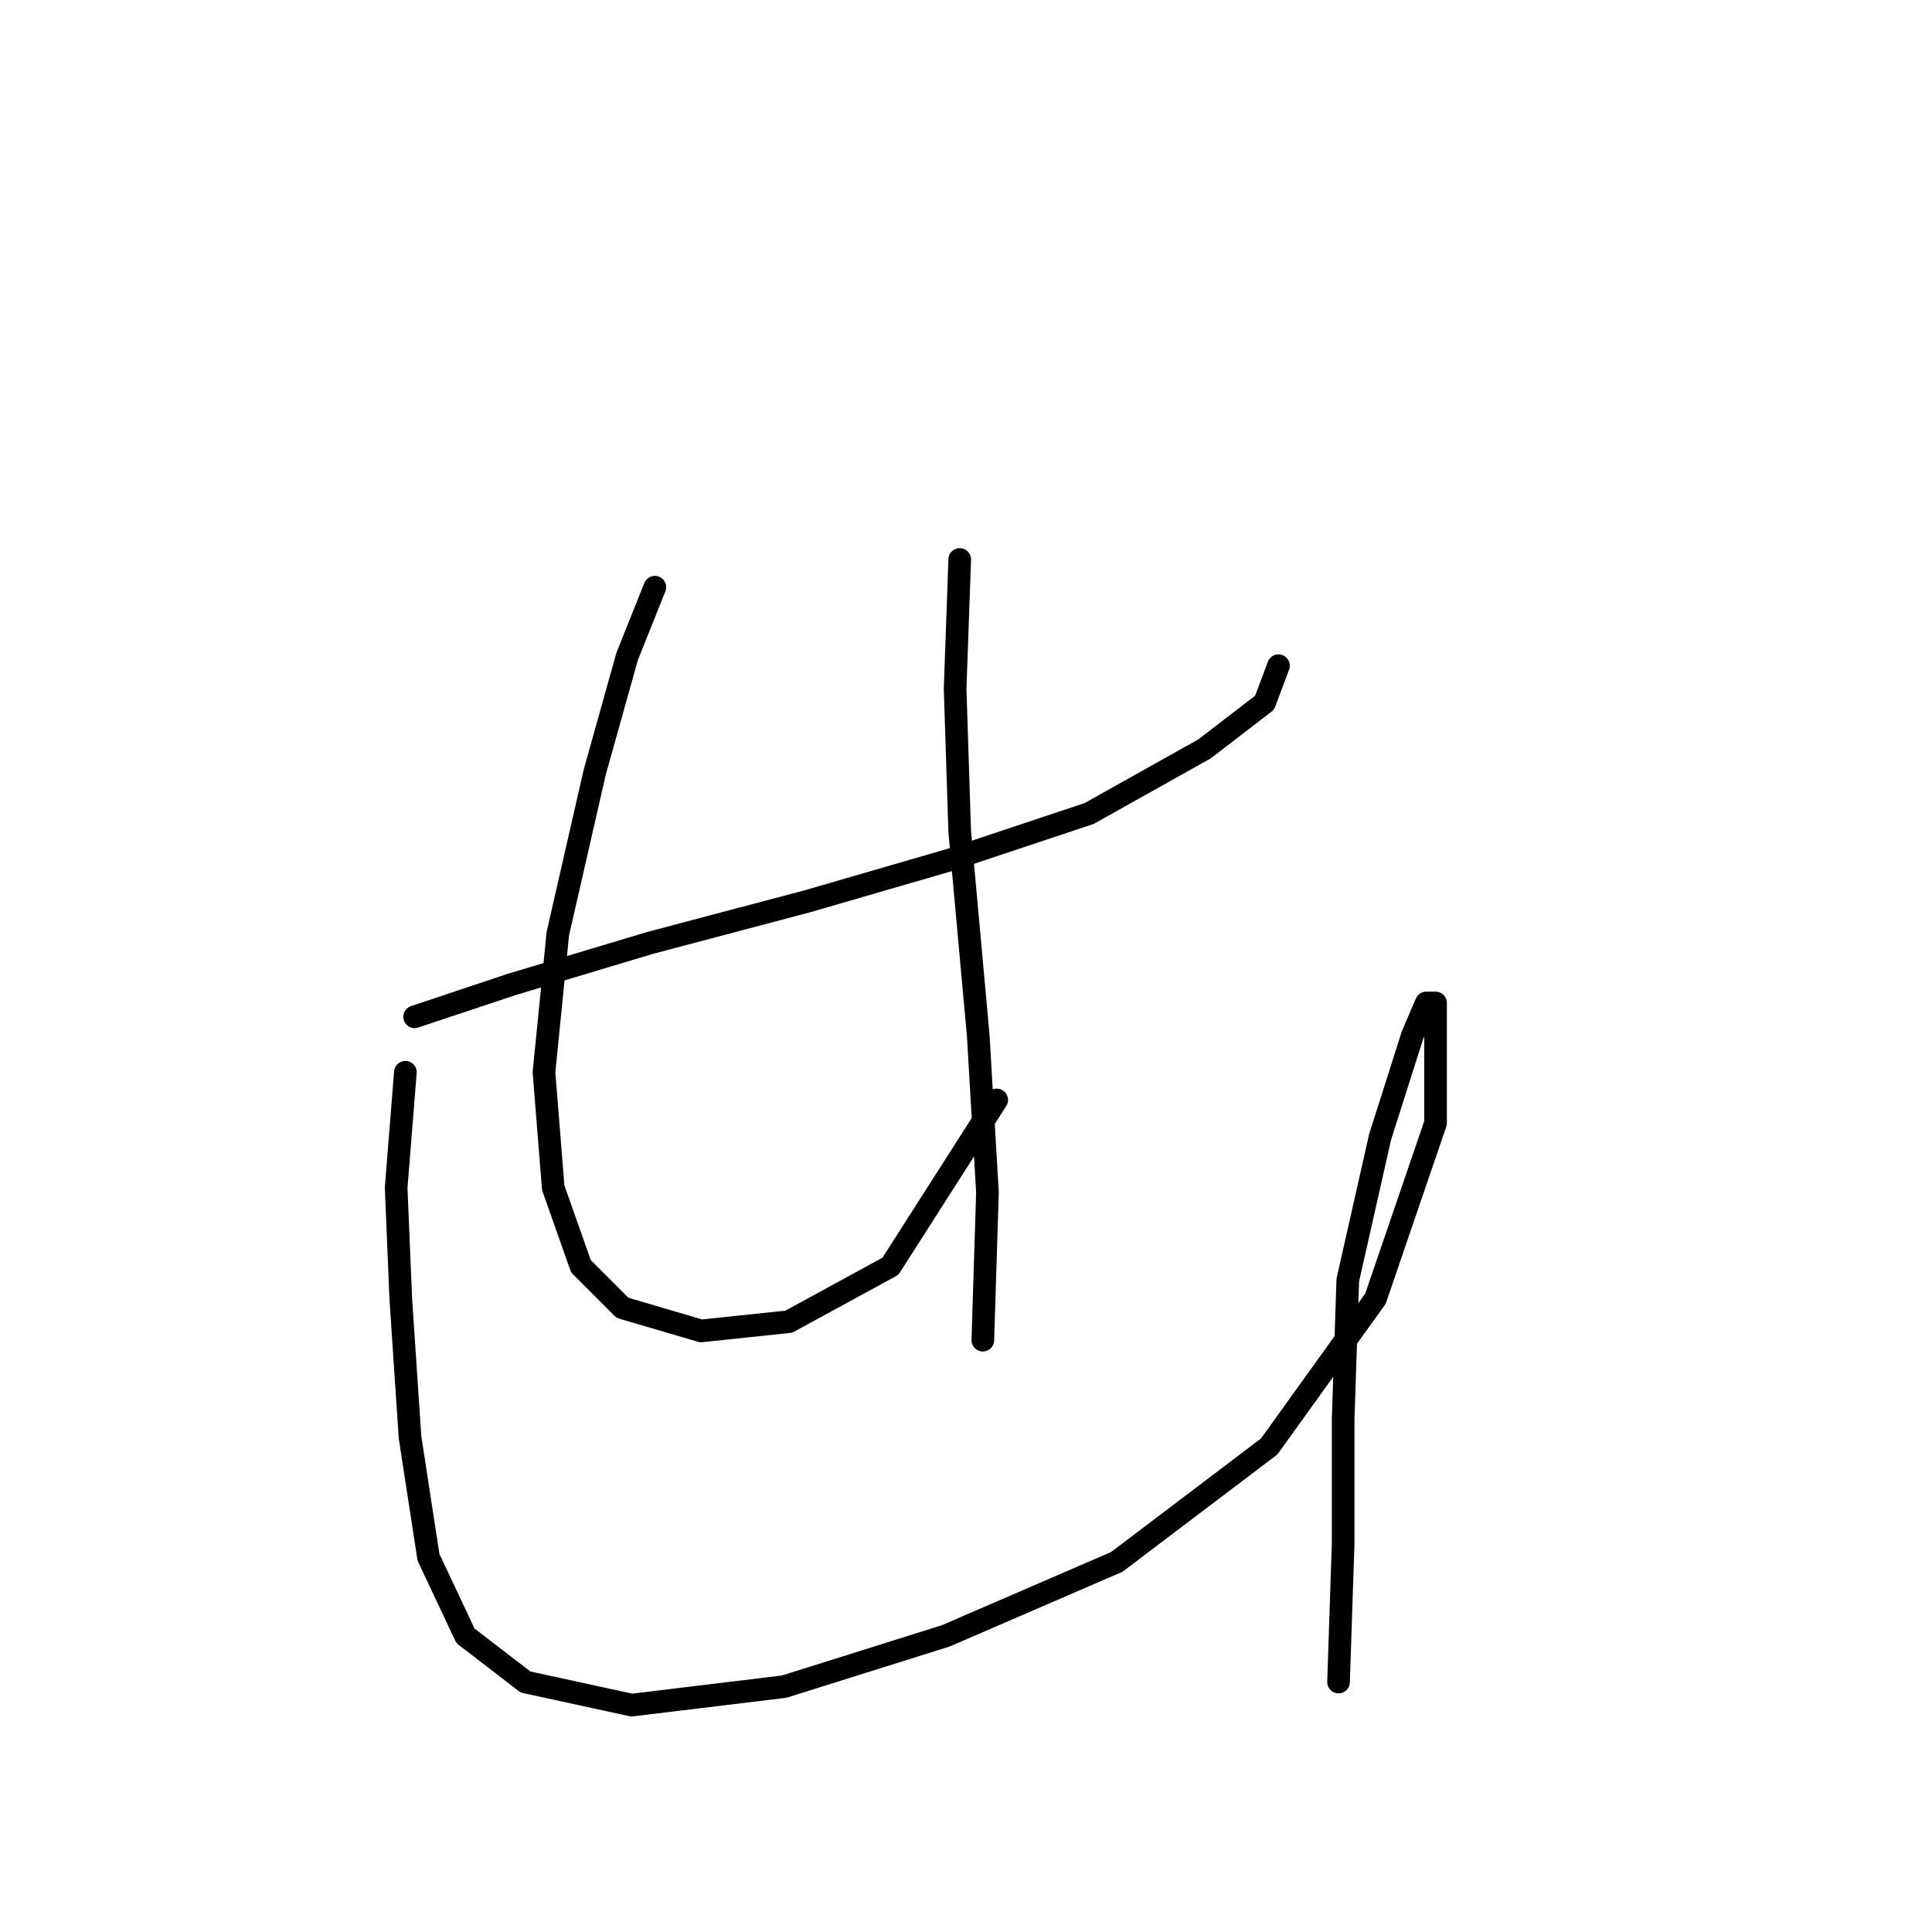 <?xml version="1.0" standalone="no"?>
    <svg width="256" height="256" xmlns="http://www.w3.org/2000/svg" version="1.1">
    <polyline stroke="black" stroke-width="3" stroke-linecap="round" fill="transparent" stroke-linejoin="round" points="54.941 134.731 67.795 130.446 86.159 124.937 106.97 119.428 125.946 113.919 144.309 107.798 159.612 99.228 167.57 93.107 169.406 88.21 169.406 88.21 " />
        <polyline stroke="black" stroke-width="3" stroke-linecap="round" fill="transparent" stroke-linejoin="round" points="86.771 77.804 83.098 86.986 78.813 102.289 73.916 123.713 72.08 142.076 73.304 157.379 76.977 167.785 82.486 173.294 92.892 176.354 104.522 175.13 117.988 167.785 132.067 145.749 132.067 145.749 " />
        <polyline stroke="black" stroke-width="3" stroke-linecap="round" fill="transparent" stroke-linejoin="round" points="127.17 74.131 126.558 91.271 127.17 110.246 129.619 137.179 130.843 157.991 130.231 177.579 130.231 177.579 " />
        <polyline stroke="black" stroke-width="3" stroke-linecap="round" fill="transparent" stroke-linejoin="round" points="53.716 142.076 52.492 157.379 53.104 172.07 54.329 190.433 56.777 206.348 61.674 216.754 69.631 222.875 83.71 225.936 103.91 223.487 125.334 216.754 147.982 206.96 168.182 191.657 182.26 172.07 190.218 148.809 190.218 137.179 190.218 132.894 188.994 132.894 187.157 137.179 182.872 150.646 178.588 169.621 177.975 187.985 177.975 204.512 177.363 222.875 177.363 222.875 " />
        </svg>